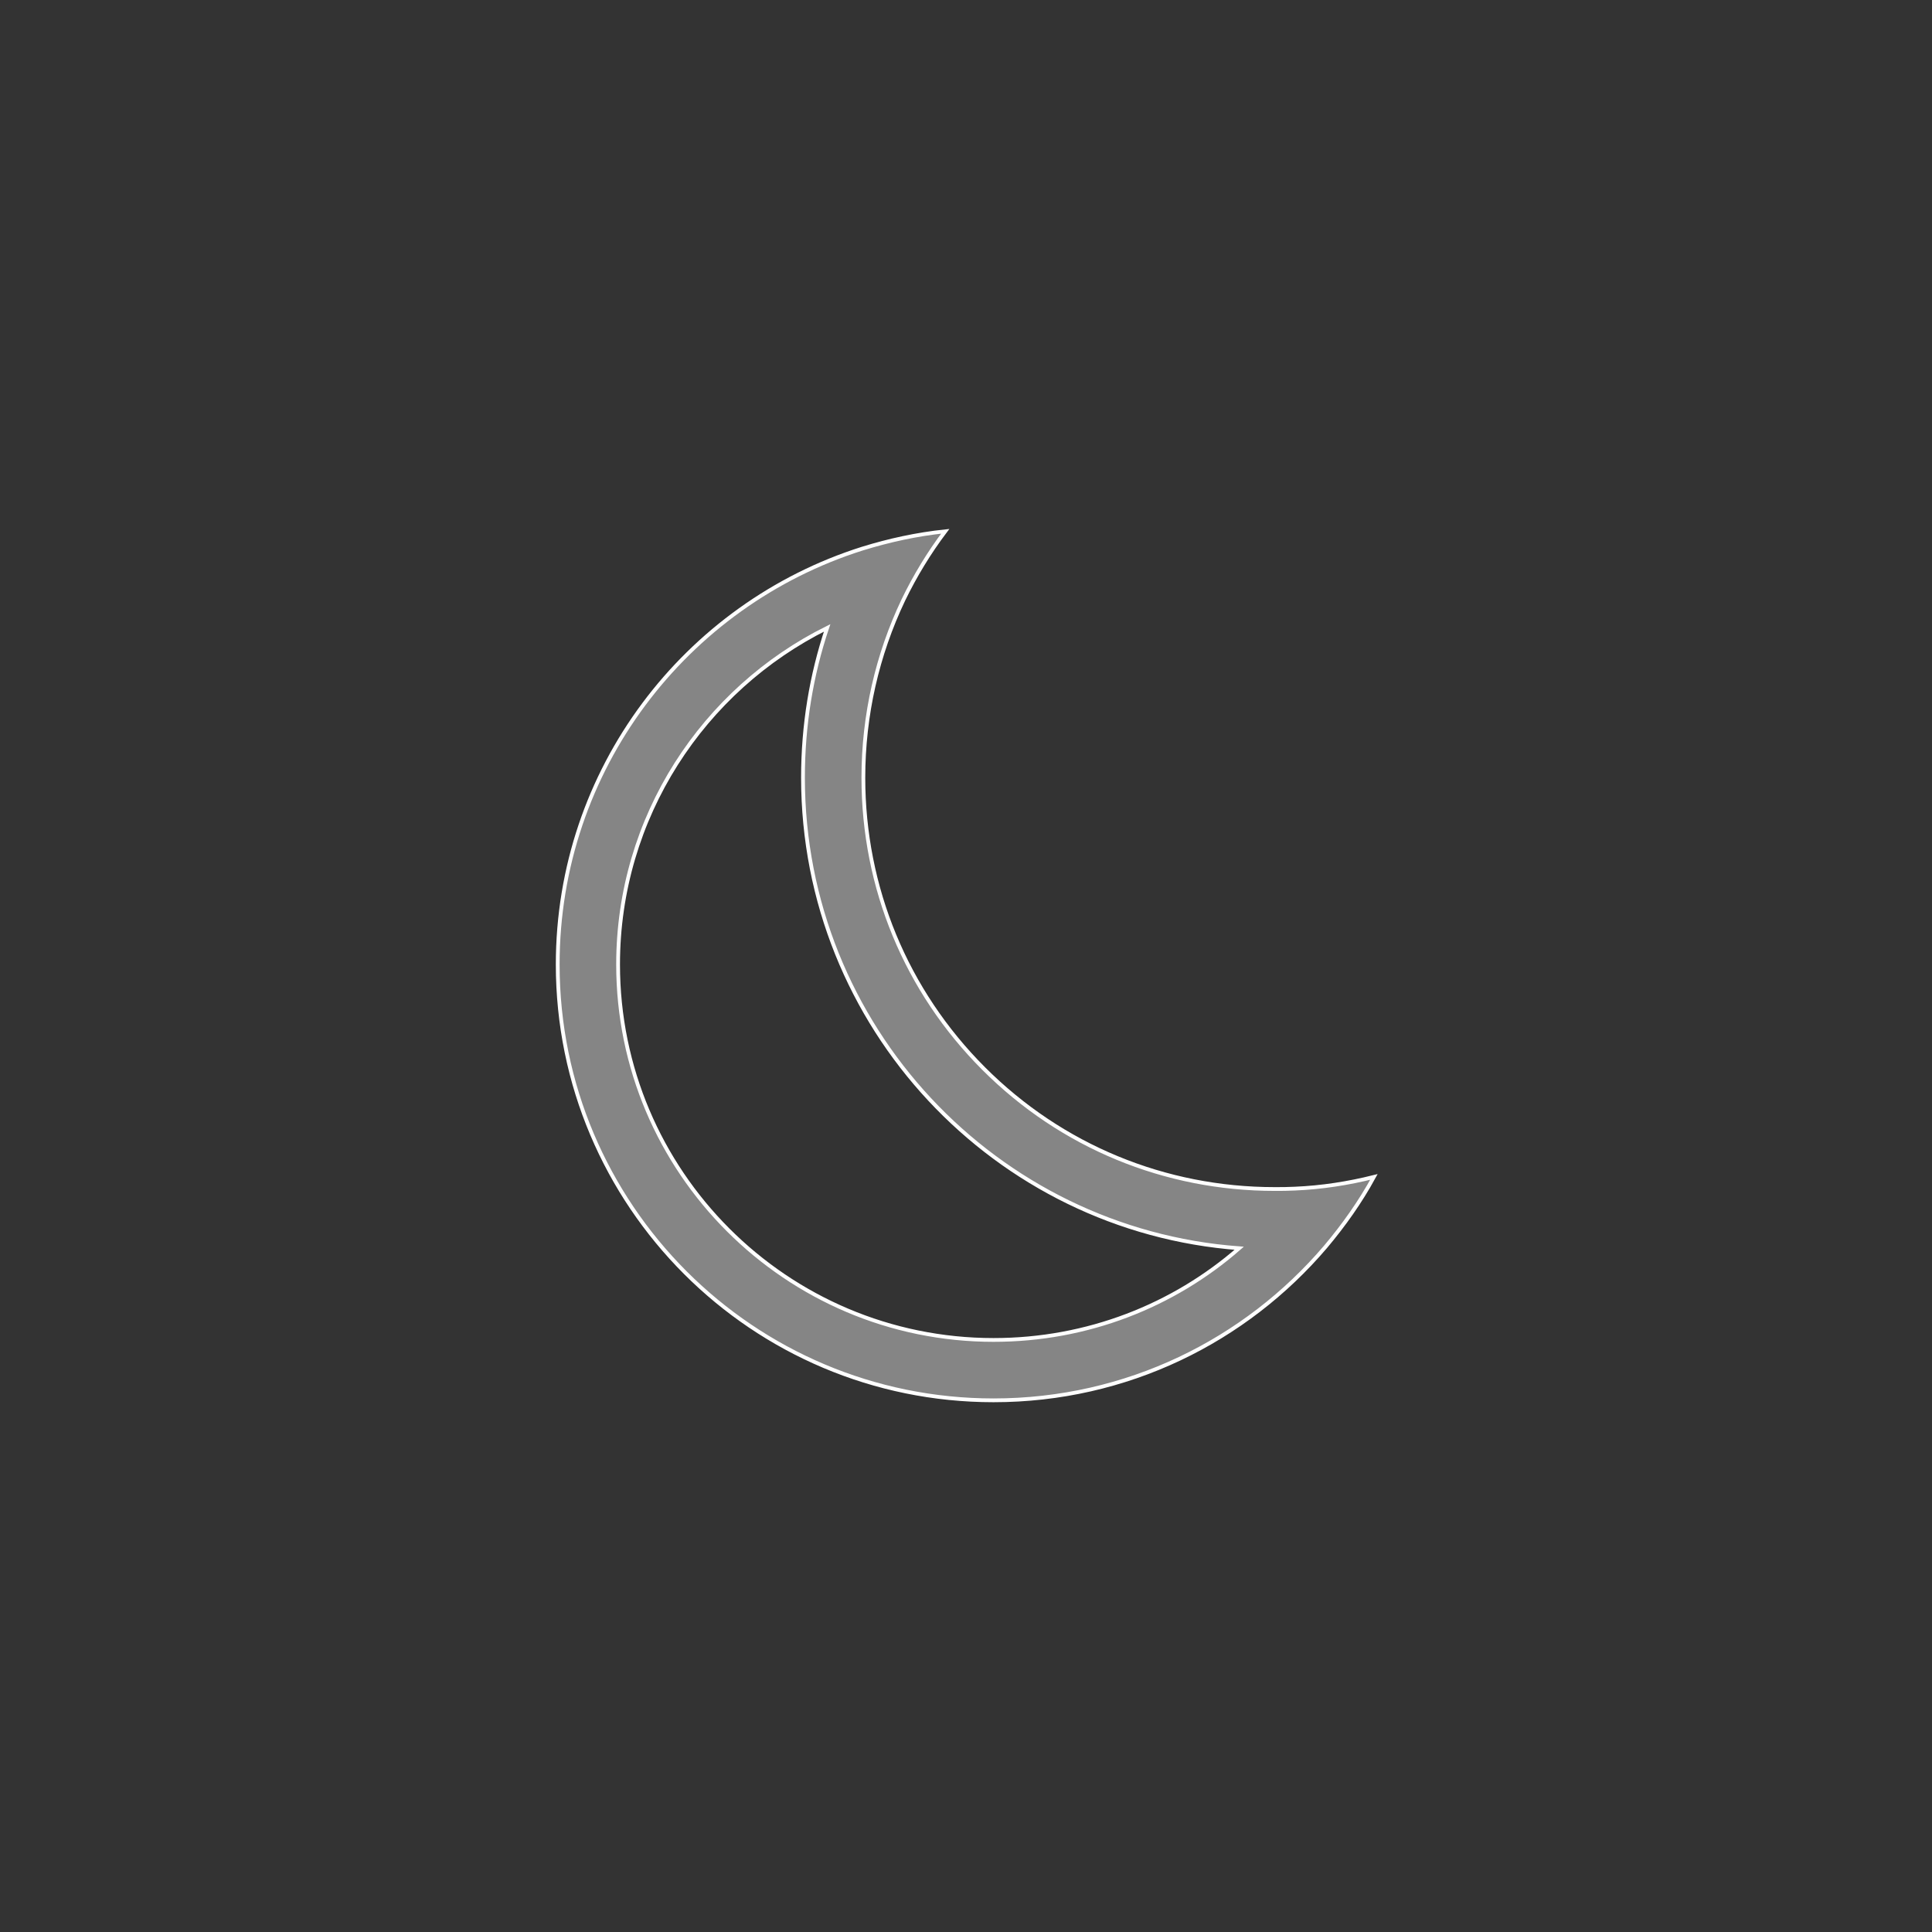 <svg width="512" height="512" xmlns="http://www.w3.org/2000/svg">

 <rect width="100%" height="100%" fill="#333333" stroke="none"/>

 <g>
  <title>background</title>
  <rect fill="none" id="canvas_background" height="402" width="582" y="-1" x="-1"/>
 </g>
 <g>
  <title>Layer 1</title>
  <path stroke="#fff" fill="#858585" id="svg_3" d="m343.1,315c-1.8,0.1 -3.5,0.1 -5.3,0.1c-29.1,0 -56.5,-11.3 -77.1,-31.9c-20.6,-20.6 -31.9,-48 -31.9,-77.1c0,-16.6 3.7,-32.6 10.6,-47.1c3.1,-6.4 6.8,-12.5 11.1,-18.2c-7.6,0.8 -14.9,2.4 -22,4.6c-46.8,14.8 -80.7,58.5 -80.7,110.2c0,63.8 51.7,115.5 115.5,115.5c35.3,0 66.8,-15.8 88,-40.7c4.8,-5.7 9.2,-11.9 12.8,-18.5c-6.8,1.7 -13.8,2.8 -21,3.1zm-79.8,40.1c-54.9,0 -99.5,-44.6 -99.5,-99.5c0,-39.1 22.6,-72.9 55.4,-89.2c-4.2,12.5 -6.4,25.8 -6.4,39.7c0,65.9 51,119.9 115.6,124.7c-17.4,15.2 -40.2,24.3 -65.1,24.3z"/>
 </g>
</svg>